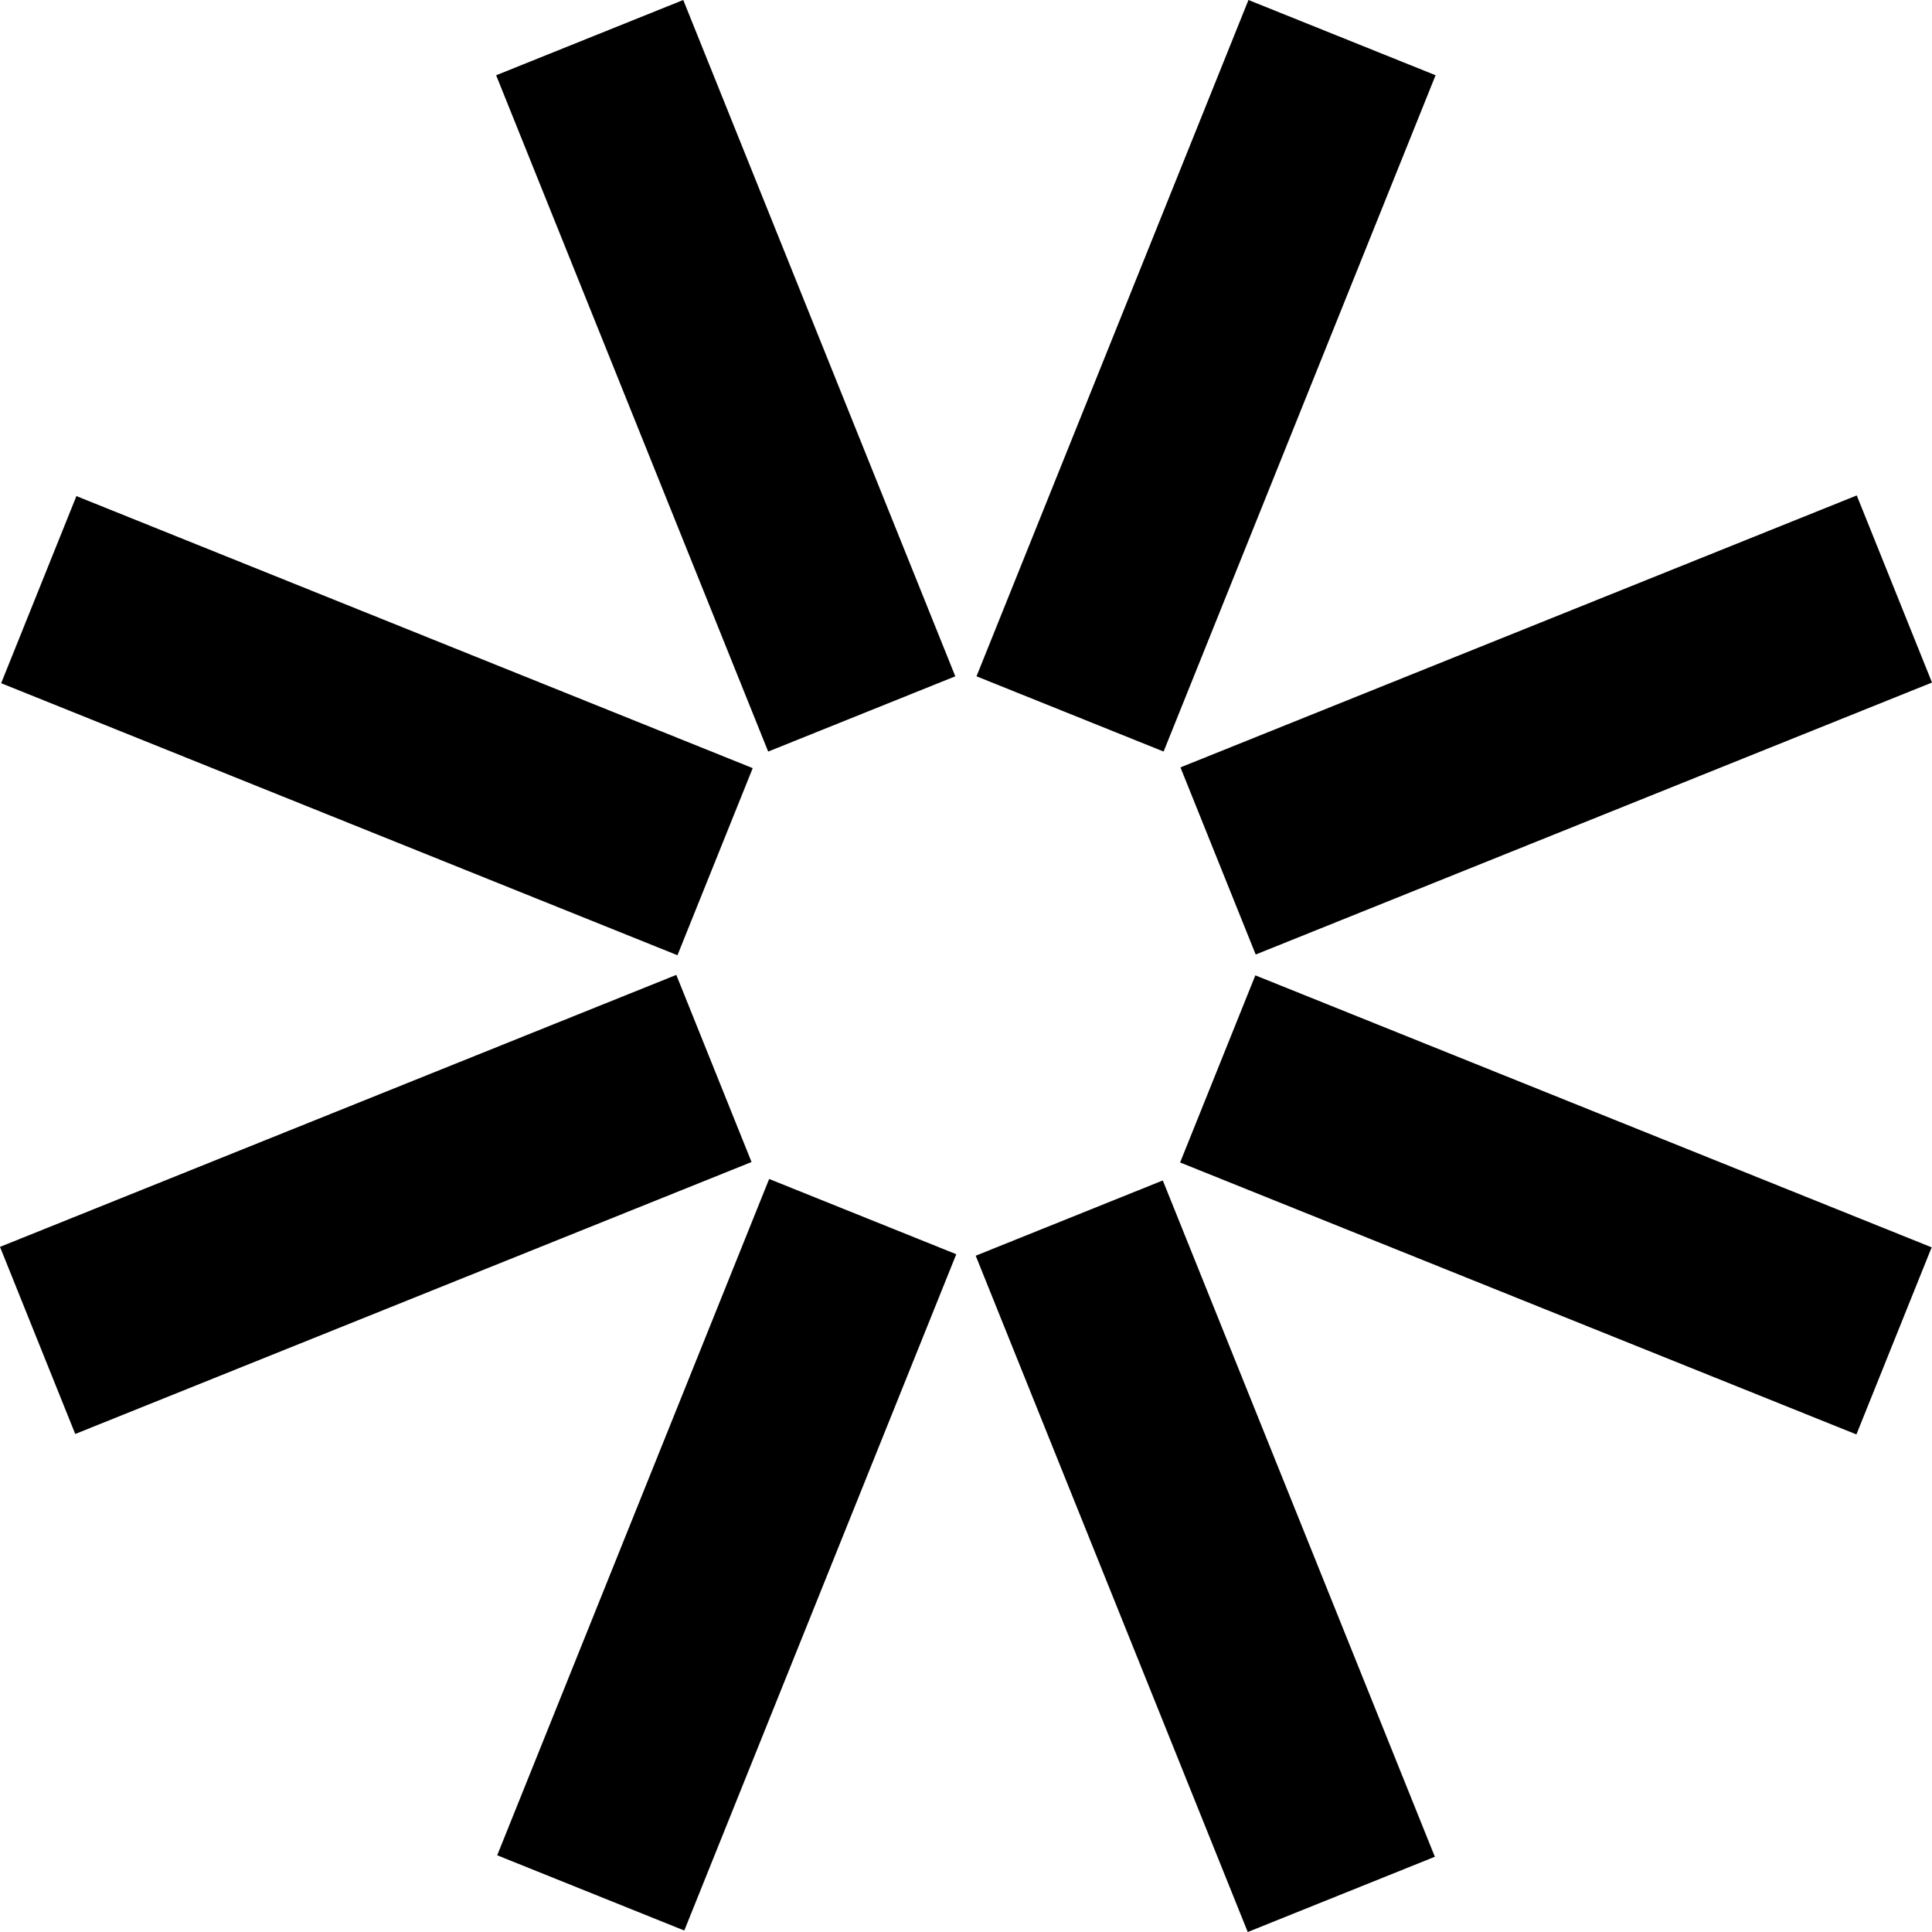 <svg width="89" height="89" viewBox="0 0 89 89" fill="none" xmlns="http://www.w3.org/2000/svg">
<path d="M35.432 54.311L22.904 85.466L31.523 88.932L44.052 57.777L35.432 54.311Z" fill="black"/>
<path d="M53.566 54.379L44.947 57.846L57.479 89.001L66.098 85.534L53.566 54.379Z" fill="black"/>
<path d="M57.512 -5.30045e-06L44.984 31.155L53.603 34.621L66.132 3.466L57.512 -5.30045e-06Z" fill="black"/>
<path d="M31.475 0L22.855 3.467L35.387 34.622L44.007 31.155L31.475 0Z" fill="black"/>
<path d="M3.52 22.853L0.053 31.473L31.208 44.004L34.675 35.385L3.52 22.853Z" fill="black"/>
<path d="M31.155 44.91L0 57.439L3.466 66.058L34.621 53.53L31.155 44.91Z" fill="black"/>
<path d="M57.829 44.931L54.363 53.551L85.518 66.079L88.984 57.46L57.829 44.931Z" fill="black"/>
<path d="M85.534 22.823L54.379 35.351L57.845 43.971L89 31.442L85.534 22.823Z" fill="black"/>
</svg>
